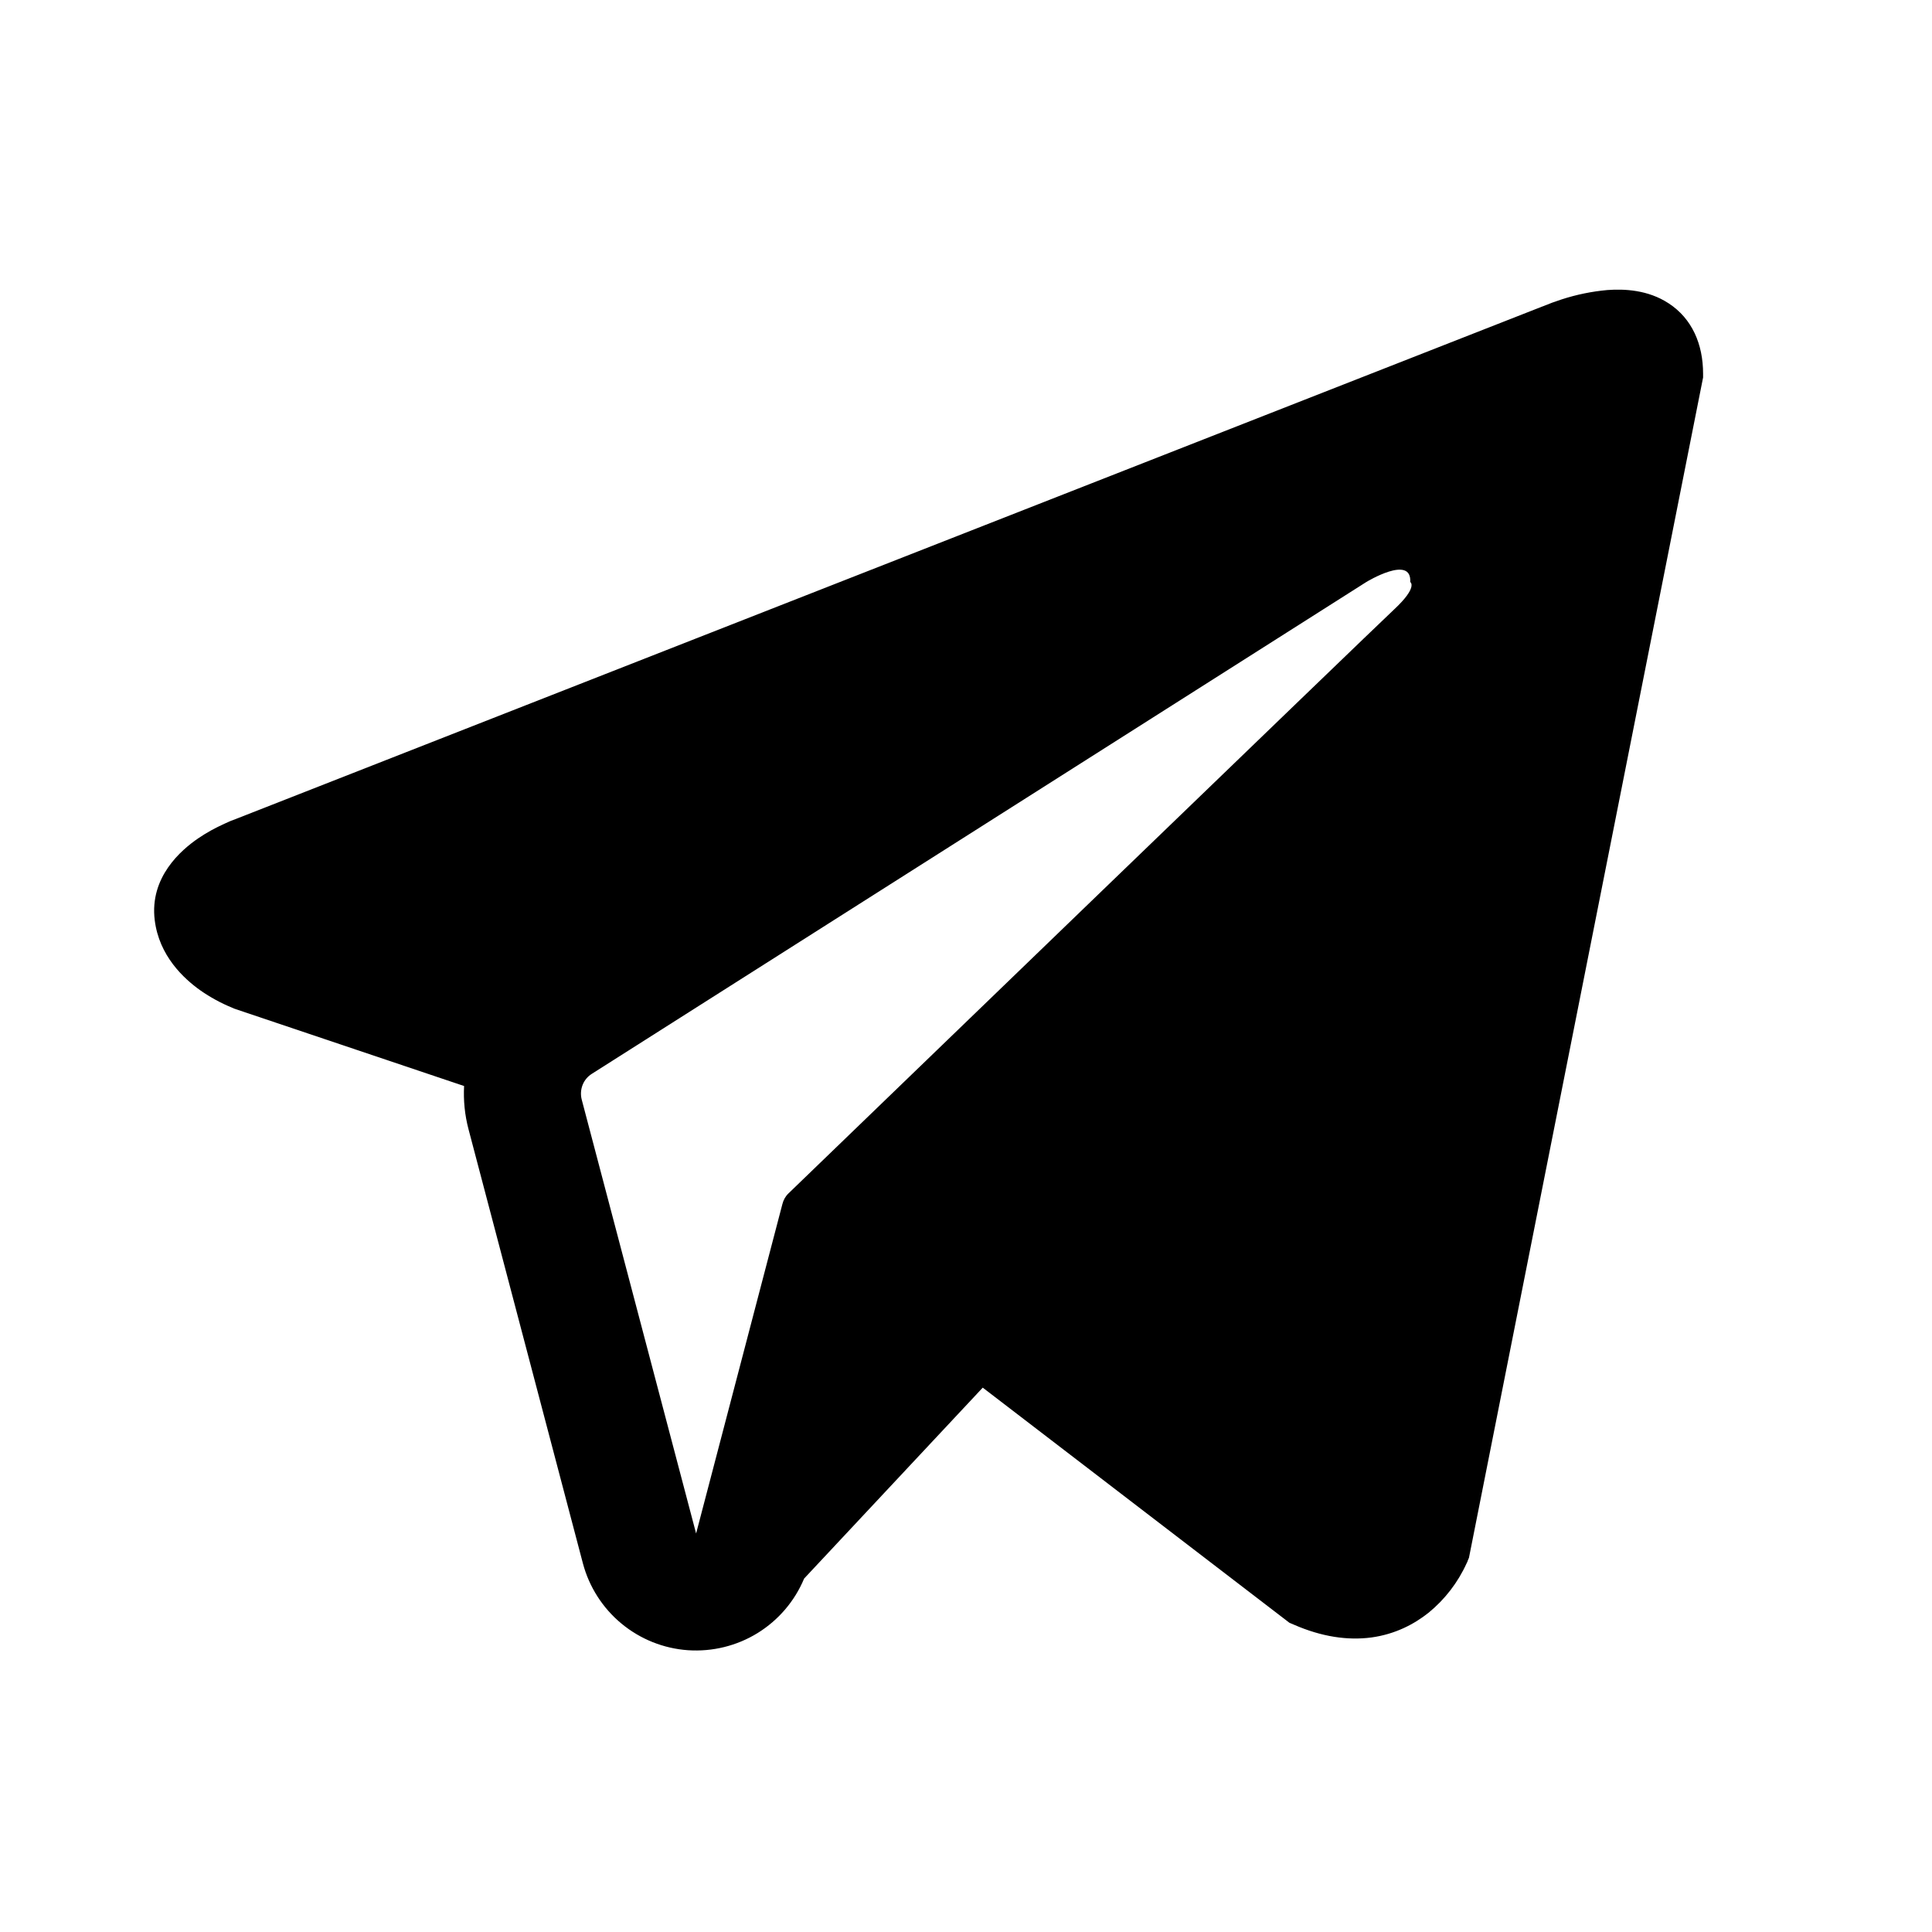 <svg width="33" height="33" viewBox="0 0 33 33" xmlns="http://www.w3.org/2000/svg">
<path fill-rule="evenodd" clip-rule="evenodd" d="M25.067 26.668V26.665L25.091 26.608L29.09 6.448V6.384C29.09 5.881 28.903 5.442 28.5 5.18C28.147 4.949 27.741 4.933 27.455 4.954C27.189 4.978 26.927 5.032 26.674 5.114C26.566 5.149 26.459 5.188 26.354 5.232L26.337 5.238L4.043 13.983L4.036 13.986C3.969 14.009 3.902 14.037 3.838 14.068C3.679 14.139 3.527 14.223 3.383 14.321C3.096 14.518 2.551 14.982 2.643 15.718C2.719 16.329 3.139 16.715 3.423 16.917C3.591 17.034 3.771 17.133 3.96 17.21L4.003 17.229L4.016 17.233L4.026 17.237L7.927 18.55C7.914 18.794 7.938 19.044 8.003 19.29L9.956 26.702C10.063 27.106 10.294 27.467 10.616 27.733C10.938 27.999 11.335 28.158 11.752 28.187C12.169 28.215 12.585 28.113 12.94 27.894C13.296 27.674 13.574 27.349 13.735 26.963L16.786 23.702L22.024 27.718L22.099 27.75C22.575 27.958 23.019 28.023 23.426 27.969C23.832 27.913 24.155 27.742 24.398 27.549C24.678 27.321 24.902 27.031 25.051 26.702L25.062 26.68L25.066 26.672L25.067 26.668ZM9.936 18.781C9.915 18.699 9.92 18.612 9.951 18.532C9.982 18.453 10.038 18.386 10.11 18.341L23.338 9.941C23.338 9.941 24.116 9.467 24.088 9.941C24.088 9.941 24.227 10.024 23.81 10.412C23.415 10.781 14.382 19.502 13.467 20.385C13.416 20.434 13.381 20.497 13.364 20.566L11.89 26.193L9.936 18.781Z"/>
</svg>
